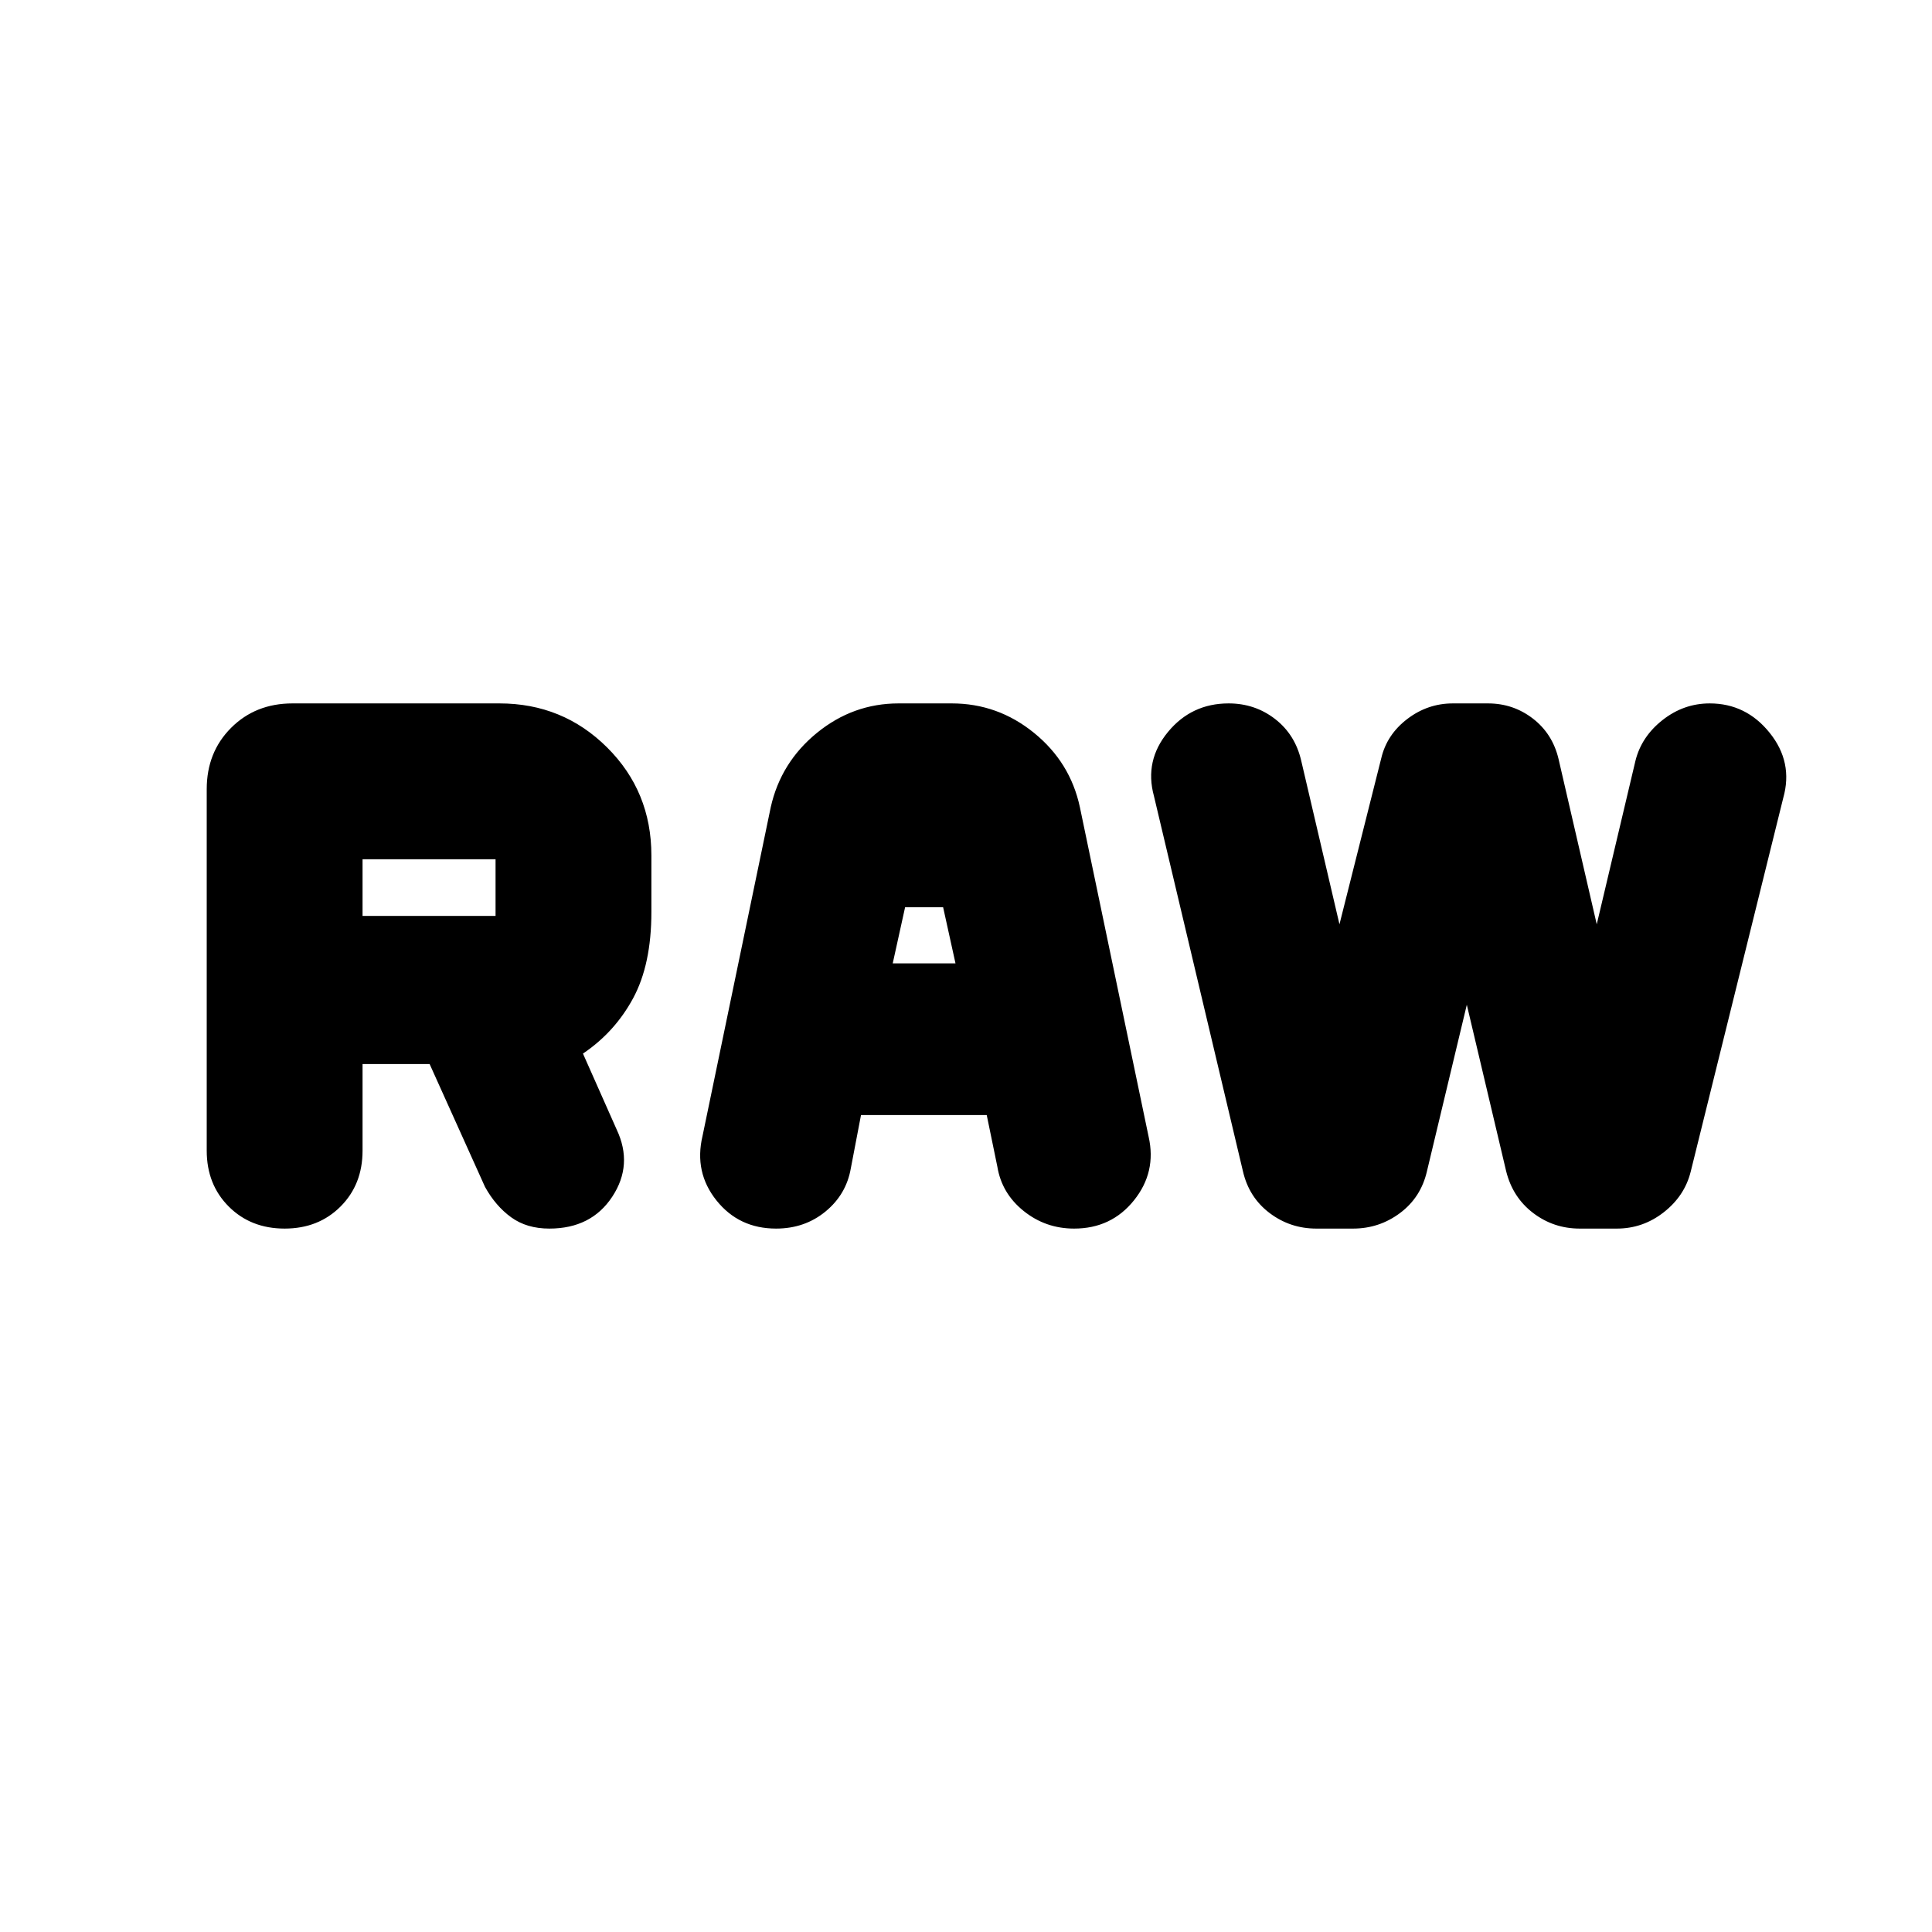 <svg xmlns="http://www.w3.org/2000/svg" height="24" viewBox="0 -960 960 960" width="24"><path d="M102.72-388.24v-179.61q0-18.38 12.12-30.5 12.13-12.13 30.51-12.13h102.8q31.52 0 53.52 21.88 22 21.88 22 53.64v28.16q0 26.04-9.09 42.85-9.09 16.81-24.91 27.47l16.76 37.76q8.24 17.48-2.19 33.34-10.42 15.86-31.28 15.86-11.24 0-18.98-5.62T241-370.24l-27.52-61.04h-33.33v43.04q0 16.82-10.95 27.77t-27.77 10.95q-16.81 0-27.76-10.95-10.95-10.95-10.95-27.77Zm246.35-7.24 33.91-163.43q5-22.29 22.95-36.93t40.61-14.64h26.37q22.87 0 40.89 14.64 18.03 14.64 22.79 36.93l34.15 163.71q4 17.59-7.27 31.64-11.26 14.04-29.75 14.04-14.18 0-25.06-8.74-10.88-8.73-13.07-21.98l-5.29-25.69h-62.47l-5.05 26.41q-2.24 13-12.57 21.5-10.34 8.5-24.57 8.5-18.46 0-29.63-13.99-11.18-13.99-6.94-31.97ZM617.61-378l-44.24-186.52q-4.76-17.48 6.95-31.72 11.71-14.24 30.18-14.24 13.07 0 23.07 7.74t13 20.74l19 81.28 20.76-82.48q2.76-11.76 12.91-19.52t22.67-7.76h17.47q12.51 0 22.27 7.51t12.76 20.01l19 82.24L812.65-582q3-12 13.49-20.24 10.49-8.24 23.42-8.24 18.05 0 29.79 14.62 11.74 14.62 6.74 32.34l-46 185.76q-3 12-13.36 20.12-10.36 8.12-23.35 8.12H785q-12.99 0-23.17-7.74Q751.65-365 748.41-378l-19.56-82.74L709.04-378q-3 13-13.36 20.74-10.36 7.74-23.38 7.74h-18.19q-13.02 0-23.26-7.74Q620.61-365 617.61-378ZM443.59-481.3h31.19l-6.15-27.9h-18.89l-6.15 27.9Zm-263.44-23.59h66.09v-28.15h-66.09v28.15Z"/></svg>